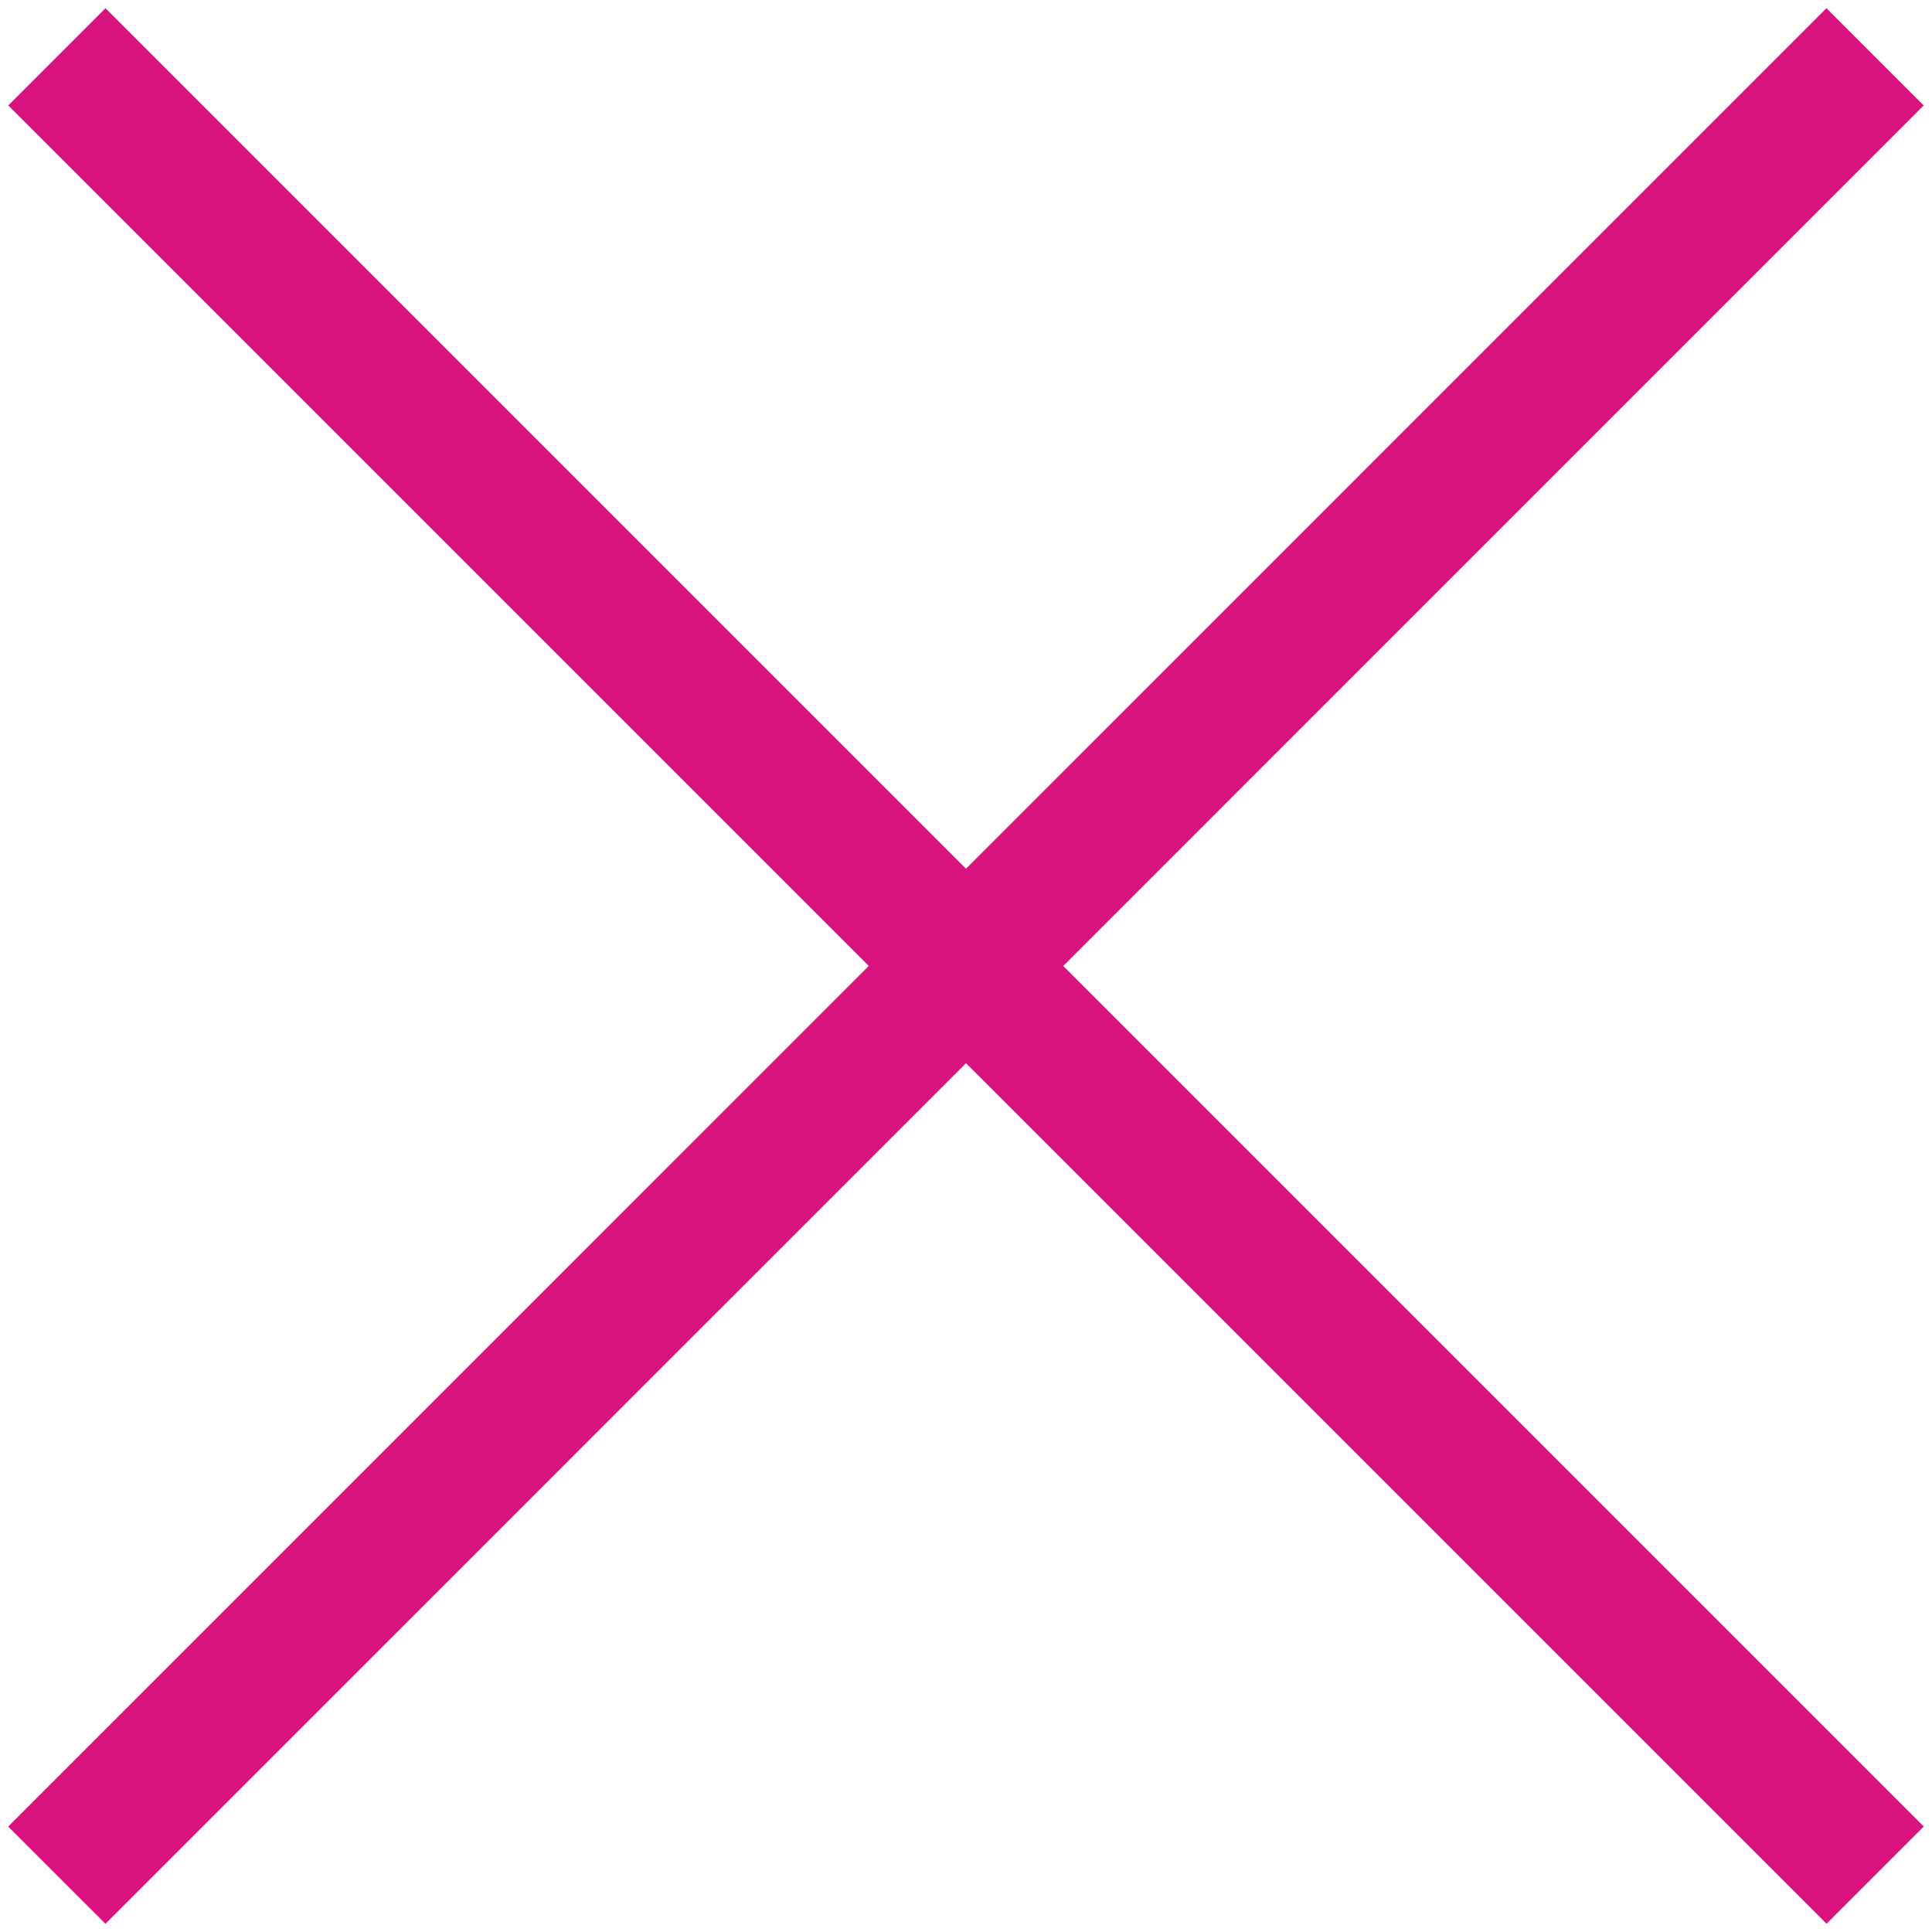 <svg width="34" height="34" viewBox="0 0 34 34" fill="none" xmlns="http://www.w3.org/2000/svg">
<path d="M1.001 1L33 32.999" stroke="#D8127E" stroke-width="2.42"/>
<path d="M32.998 1L1 33" stroke="#D8127E" stroke-width="2.42"/>
</svg>
